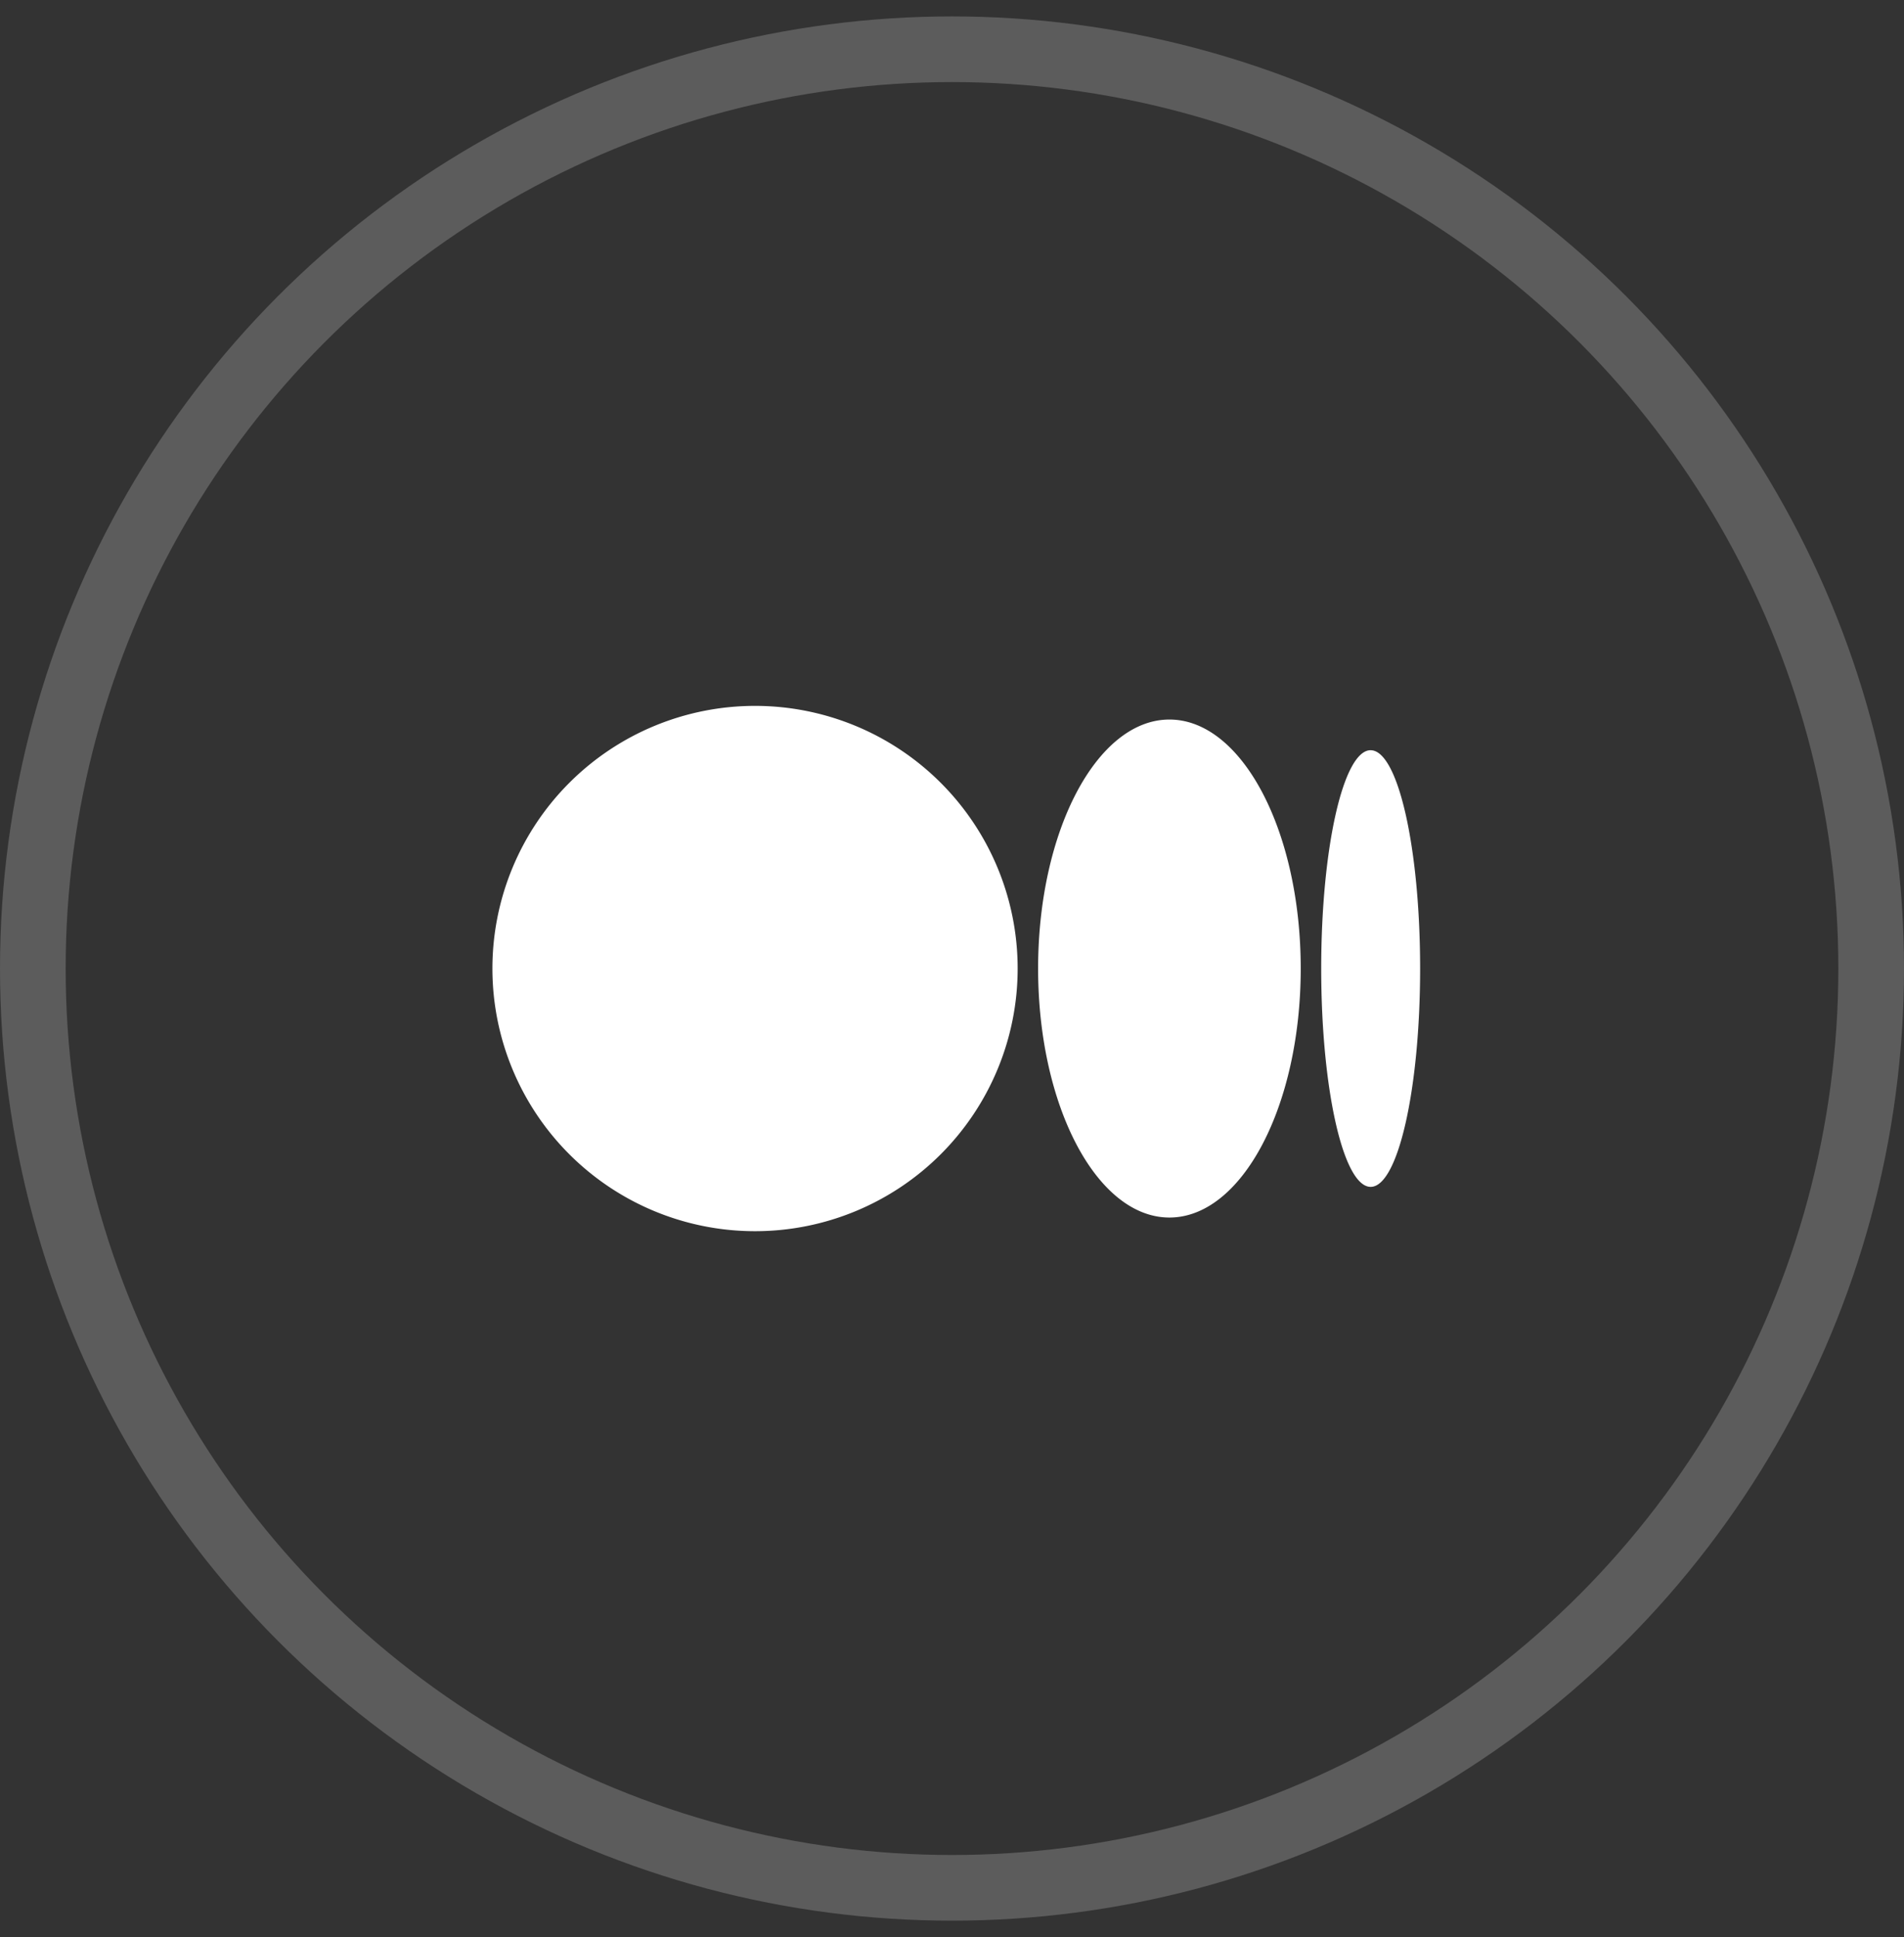 <svg width="58" height="59" viewBox="0 0 58 59" xmlns="http://www.w3.org/2000/svg">
    <rect x="0" y="0" width="58" height="59" fill="#333333" stroke="none"/>
    <g transform="translate(1 1.5)" fill="none" fill-rule="evenodd">
        <path d="M22 20a8 8 0 1 1 0 16 8 8 0 0 1 0-16zm12.623.416c2.21 0 4 3.395 4 7.584s-1.79 7.584-4 7.584c-2.209 0-4-3.395-4-7.584s1.791-7.584 4-7.584zm6.13.935c.832 0 1.507 2.977 1.507 6.649s-.675 6.65-1.507 6.65c-.832 0-1.506-2.978-1.506-6.65s.674-6.65 1.506-6.65z" fill="#FFF"/>
        <circle stroke="#FFF" stroke-width="2" opacity=".2" cx="28" cy="28" r="28"/>
    </g>
</svg>
